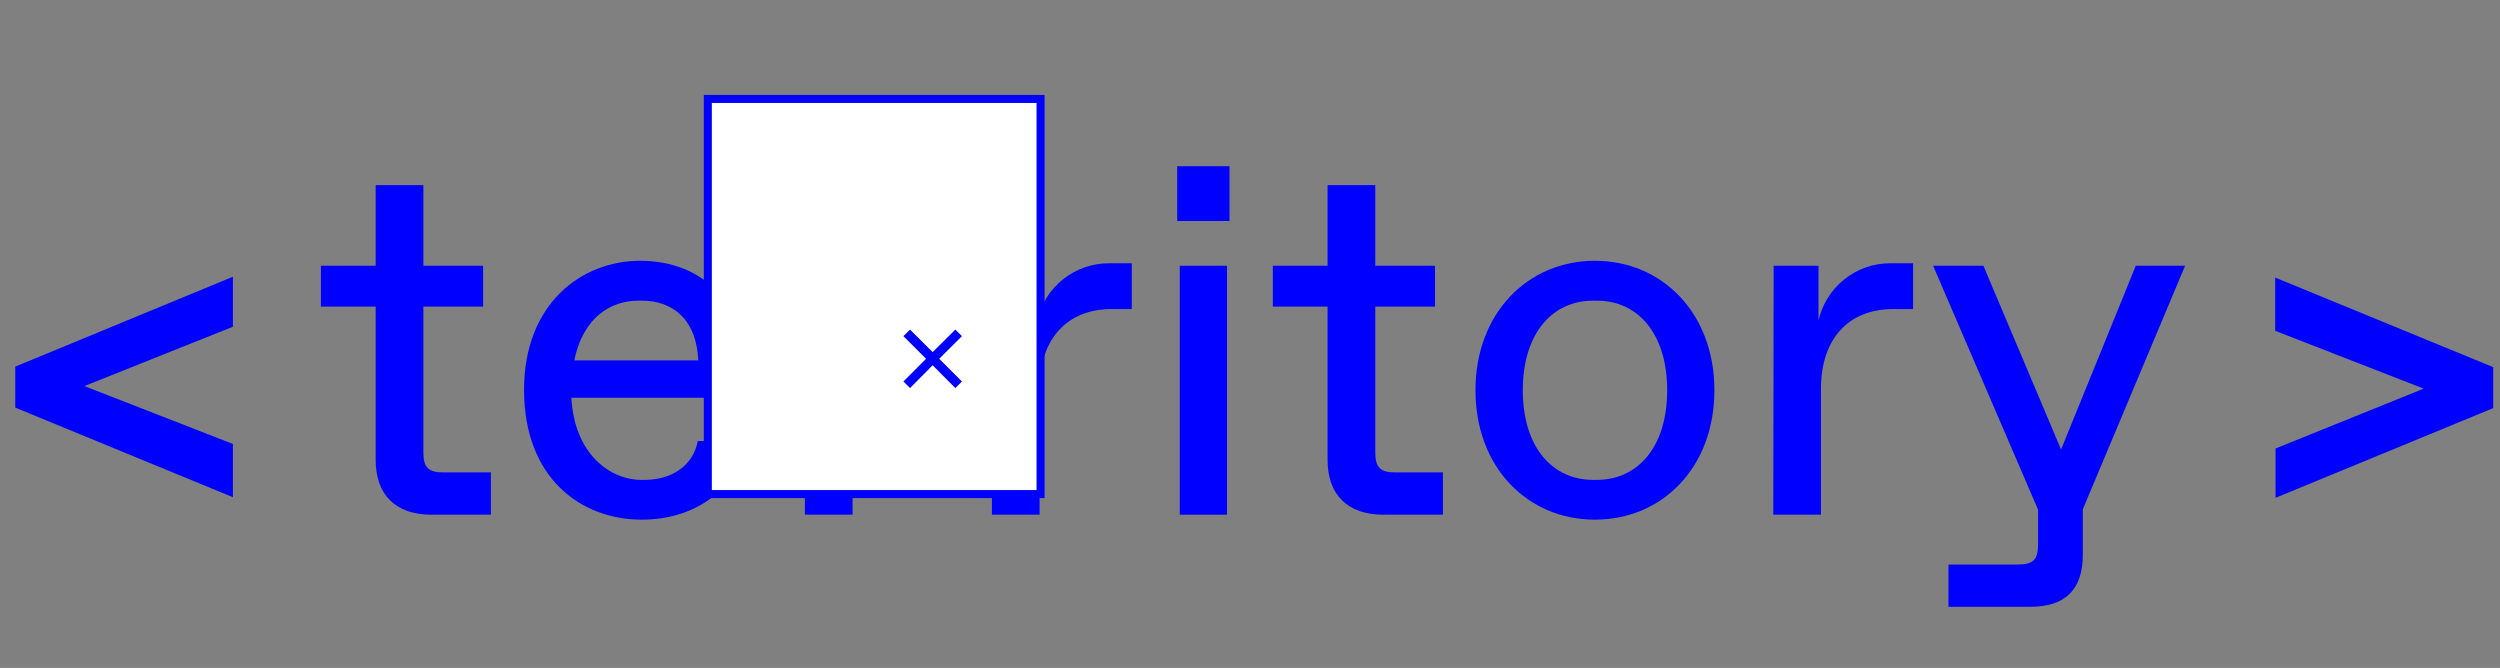 <?xml version="1.0" encoding="UTF-8"?>
<svg width="262px" height="70px" viewBox="0 0 262 70" version="1.1" xmlns="http://www.w3.org/2000/svg" xmlns:xlink="http://www.w3.org/1999/xlink">
    <rect x="0" y="0" width="262" height="70" fill="#808080" stroke="none"/>
    <!-- Generator: Sketch 51.3 (57544) - http://www.bohemiancoding.com/sketch -->
    <title>Artboard Copy 5</title>
    <desc>Created with Sketch.</desc>
    <defs></defs>
    <g id="Artboard-Copy-5" stroke="none" stroke-width="1" fill="none" fill-rule="evenodd">
        <g id="te_act" transform="translate(1, 10)" fill-rule="nonzero">
            <polygon id="Shape" fill="#0000FF" points="23.41 24.24 7.84 30.46 23.41 36.53 23.41 42.11 0.6 32.72 0.6 28.42 23.41 19"></polygon>
            <polygon id="Shape" fill="#0000FF" points="260.29 28.48 260.29 32.77 237.48 42.17 237.48 37 253 30.73 237.44 24.67 237.44 19.09"></polygon>
            <path d="M153.63,30.9 C153.63,22.81 159.11,17.33 166.15,17.33 C173.19,17.33 178.67,22.81 178.67,30.9 C178.67,38.99 173.2,44.46 166.15,44.46 C159.1,44.46 153.63,39 153.63,30.9 Z M166.36,40.29 C170.59,40.29 173.72,36.9 173.72,30.9 C173.72,24.9 170.59,21.51 166.36,21.51 L165.94,21.51 C161.72,21.51 158.59,24.9 158.59,30.9 C158.59,36.9 161.72,40.29 165.94,40.29 L166.36,40.29 Z" id="Shape" fill="#0000FF"></path>
            <path d="M103,17.85 L107.69,17.85 L107.69,23.59 C108.496,20.063 111.643,17.569 115.26,17.59 L117.61,17.59 L117.61,22.39 L115.52,22.39 C110.82,22.39 107.95,25.52 107.95,30.74 L107.95,43.94 L102.95,43.94 L103,17.85 Z" id="Shape" fill="#0000FF"></path>
            <path d="M38.37,38.2 L38.37,22.13 L32.63,22.13 L32.63,17.85 L38.37,17.85 L38.37,9.4 L43.37,9.4 L43.37,17.85 L49.63,17.85 L49.63,22.13 L43.37,22.13 L43.37,37.42 C43.37,38.98 43.89,39.51 45.45,39.51 L50.45,39.51 L50.45,43.94 L44.19,43.94 C40.46,43.94 38.37,41.85 38.37,38.2 Z" id="Shape" fill="#0000FF"></path>
            <path d="M53.92,30.85 C53.92,21.85 59.92,17.33 66.08,17.33 C72.86,17.33 77.14,22.03 77.14,28.81 L77.14,31.68 L58.88,31.68 C59.19,37.63 63,40.29 66.18,40.29 L66.6,40.29 C69.16,40.29 71.6,38.98 72.13,36.22 L77.13,36.22 C76.19,41.49 71.65,44.46 66.27,44.46 C59.76,44.46 53.92,40 53.92,30.85 Z M72.18,27.77 C71.97,23.23 69.26,21.51 66.29,21.51 L65.87,21.51 C63.16,21.51 60.13,23.12 59.19,27.77 L72.18,27.77 Z" id="Shape" fill="#0000FF"></path>
            <path d="M83.4,17.85 L88.09,17.85 L88.09,23.59 C88.896,20.063 92.043,17.569 95.66,17.59 L98,17.59 L98,22.39 L95.91,22.39 C91.22,22.39 88.35,25.52 88.35,30.74 L88.35,43.94 L83.35,43.94 L83.4,17.85 Z" id="Shape" fill="#0000FF"></path>
            <path d="M184.88,17.85 L189.58,17.85 L189.58,23.59 C190.378,20.063 193.524,17.567 197.14,17.59 L199.49,17.59 L199.49,22.39 L197.41,22.39 C192.71,22.39 189.84,25.52 189.84,30.74 L189.84,43.94 L184.84,43.94 L184.88,17.85 Z" id="Shape" fill="#0000FF"></path>
            <path d="M217.28,43.37 L217.28,48.12 C217.28,51.767 215.457,53.59 211.81,53.59 L203.2,53.59 L203.2,49.16 L210.5,49.16 C212.07,49.16 212.59,48.64 212.59,47.07 L212.59,43.42 L201.59,17.85 L206.86,17.85 L215,37.11 L222.83,17.85 L228,17.85 L217.28,43.37 Z" id="Shape" fill="#0000FF"></path>
            <path d="M122.37,7.42 L127.85,7.42 L127.85,13.16 L122.37,13.16 L122.37,7.42 Z M122.64,17.85 L127.59,17.85 L127.59,43.94 L122.64,43.94 L122.64,17.85 Z" id="Shape" fill="#0000FF"></path>
            <path d="M138.13,38.2 L138.13,22.13 L132.39,22.13 L132.39,17.85 L138.13,17.85 L138.13,9.4 L143.13,9.4 L143.13,17.85 L149.39,17.85 L149.39,22.13 L143.13,22.13 L143.13,37.42 C143.13,38.98 143.65,39.51 145.22,39.51 L150.22,39.51 L150.22,43.94 L143.96,43.94 C140.22,43.94 138.13,41.85 138.13,38.2 Z" id="Shape" fill="#0000FF"></path>
            <rect id="Rectangle-path" stroke="#0000FF" stroke-width="0.84" fill="#FFFFFF" x="73.18" y="0.37" width="34.87" height="41.41"></rect>
            <polygon id="Shape" fill="#0000FF" points="96.74 26.9 99.12 24.54 99.81 25.23 97.43 27.6 99.81 29.98 99.12 30.67 96.74 28.28 94.37 30.67 93.68 29.98 96.05 27.6 93.68 25.23 94.37 24.54"></polygon>
        </g>
    </g>
</svg>
